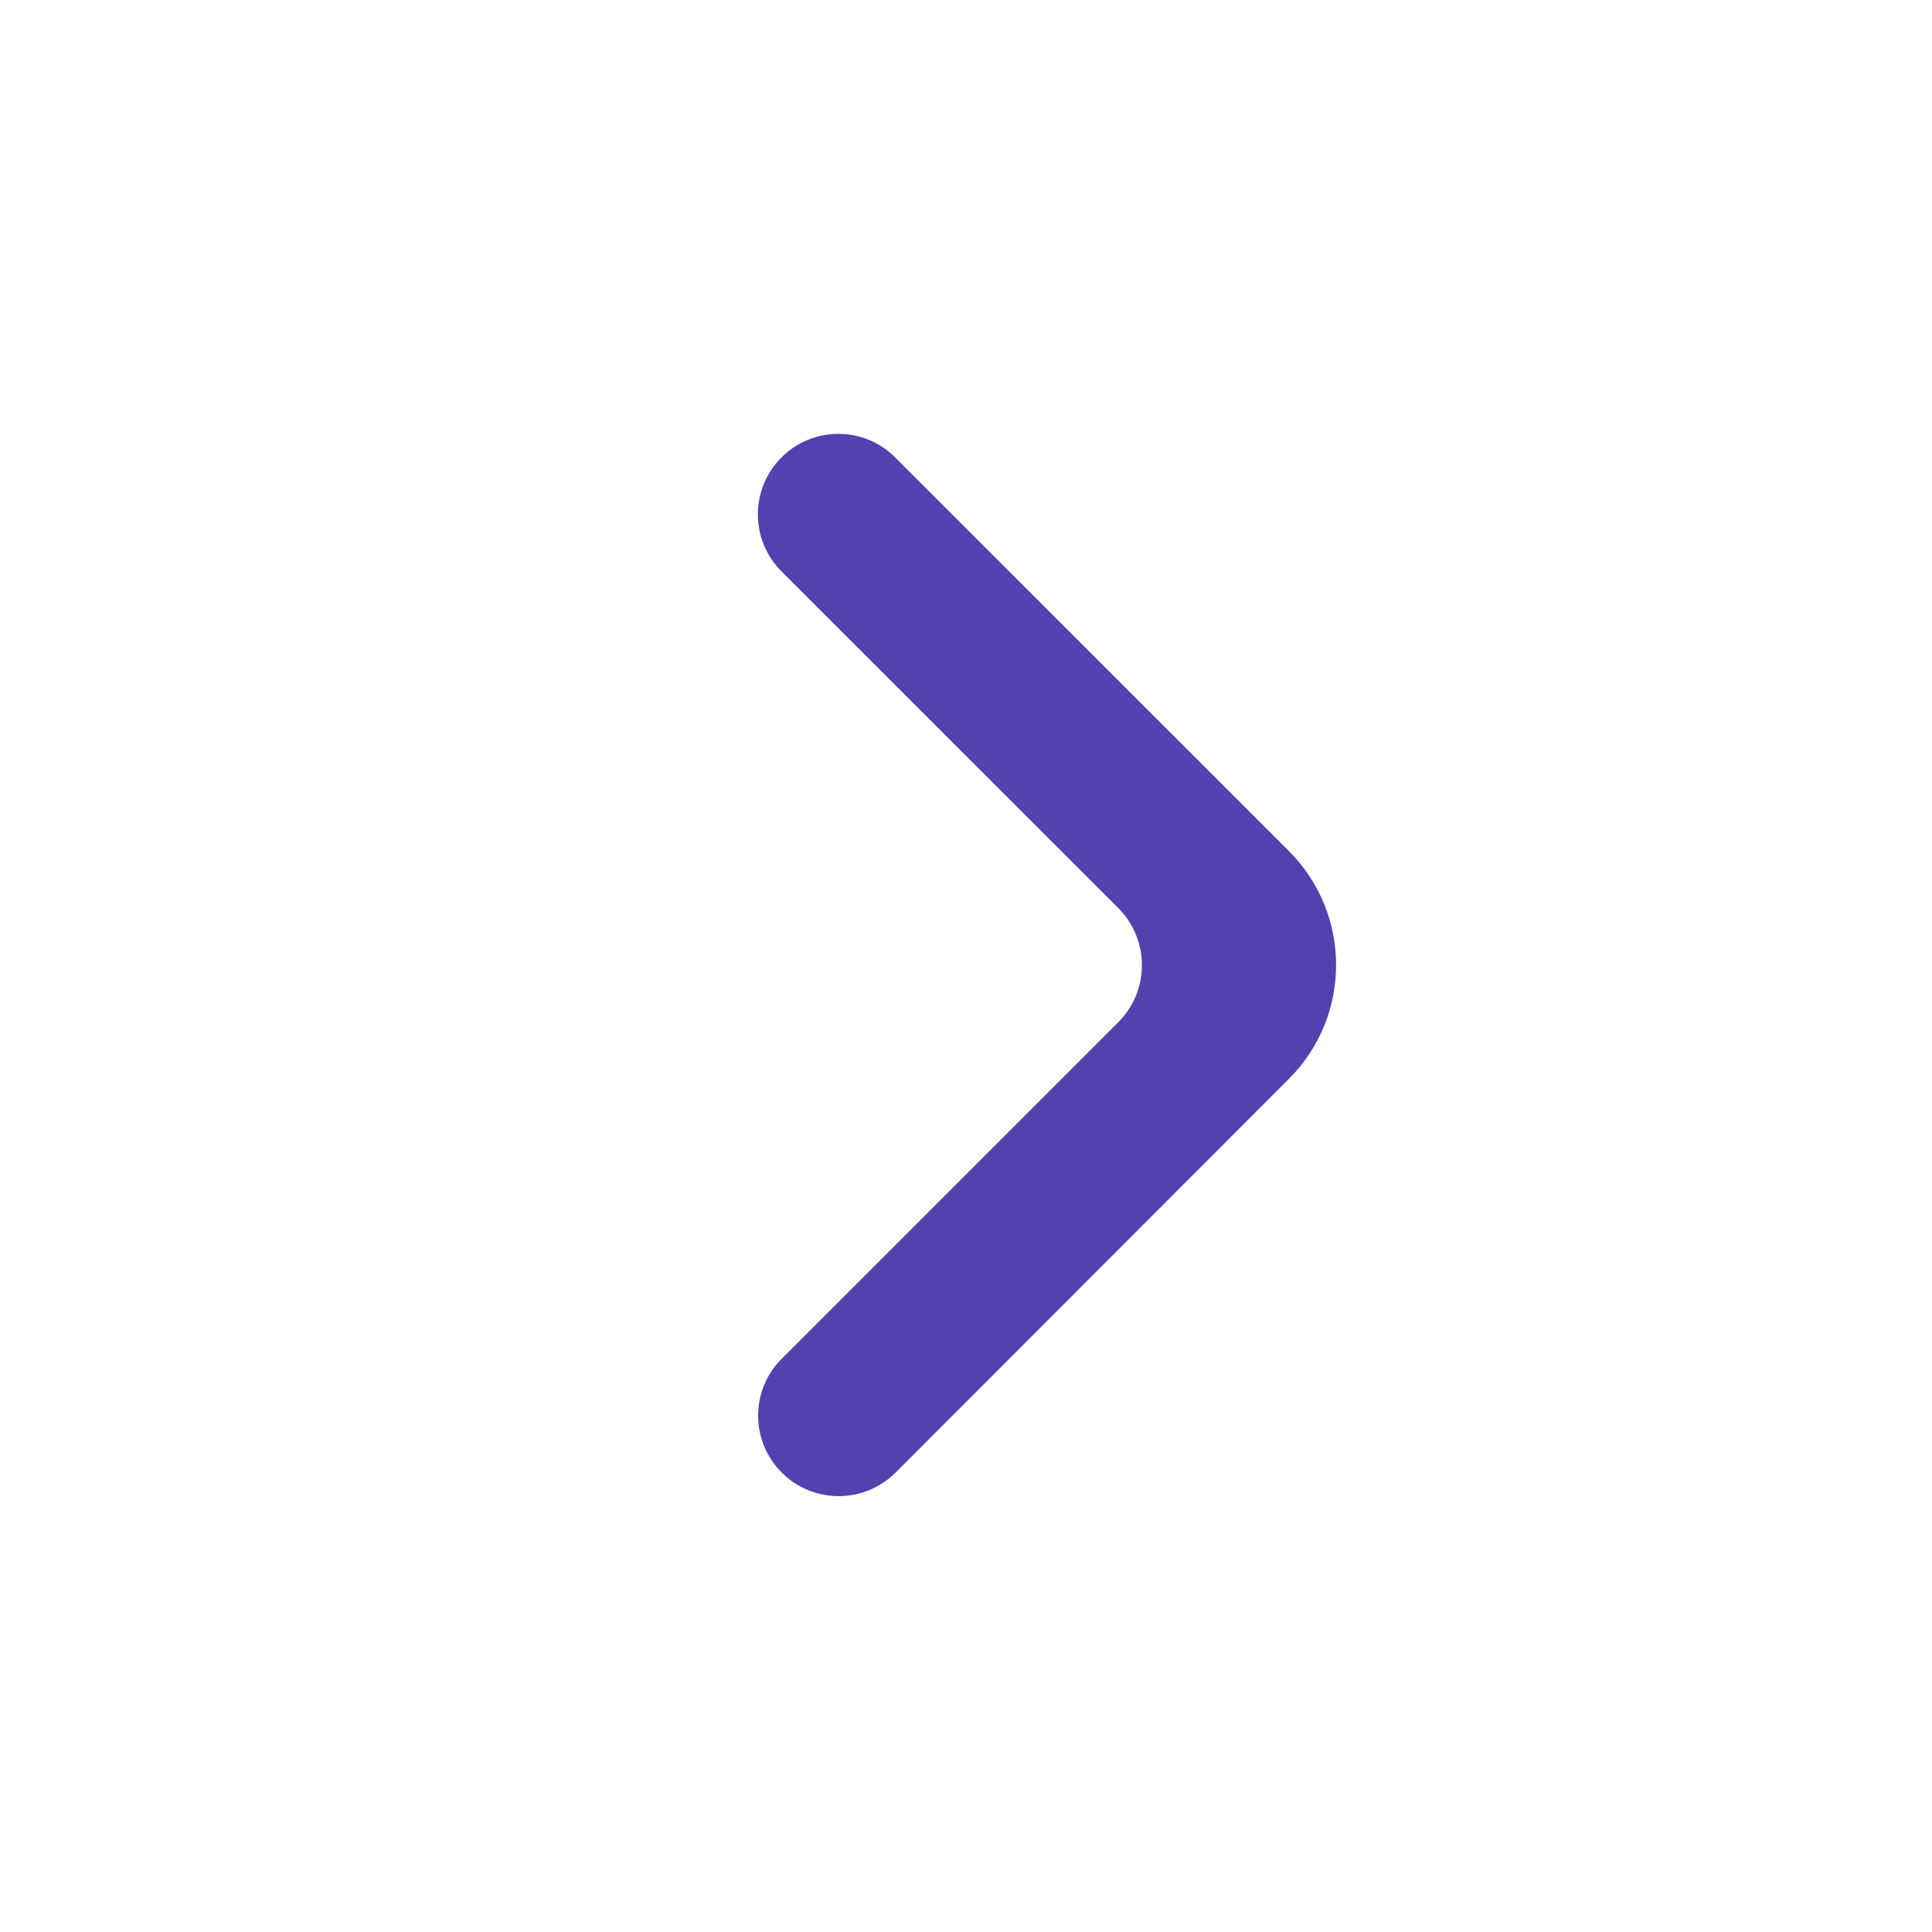 <!DOCTYPE svg PUBLIC "-//W3C//DTD SVG 1.1//EN" "http://www.w3.org/Graphics/SVG/1.1/DTD/svg11.dtd">
<!-- Uploaded to: SVG Repo, www.svgrepo.com, Transformed by: SVG Repo Mixer Tools -->
<svg width="203px" height="203px" viewBox="0 0 24.00 24.00" fill="none" xmlns="http://www.w3.org/2000/svg" stroke="#000000" stroke-width="0">
<g id="SVGRepo_bgCarrier" stroke-width="0"/>
<g id="SVGRepo_tracerCarrier" stroke-linecap="round" stroke-linejoin="round"/>
<g id="SVGRepo_iconCarrier"> <path d="M9.711 18.293C10.101 18.683 10.734 18.683 11.125 18.293L16.012 13.401C16.793 12.62 16.792 11.354 16.012 10.573L11.121 5.683C10.731 5.292 10.098 5.292 9.707 5.683C9.317 6.073 9.317 6.706 9.707 7.097L13.893 11.282C14.283 11.673 14.283 12.306 13.893 12.697L9.711 16.879C9.32 17.269 9.32 17.902 9.711 18.293Z" fill="#5540af"/> </g>
</svg>